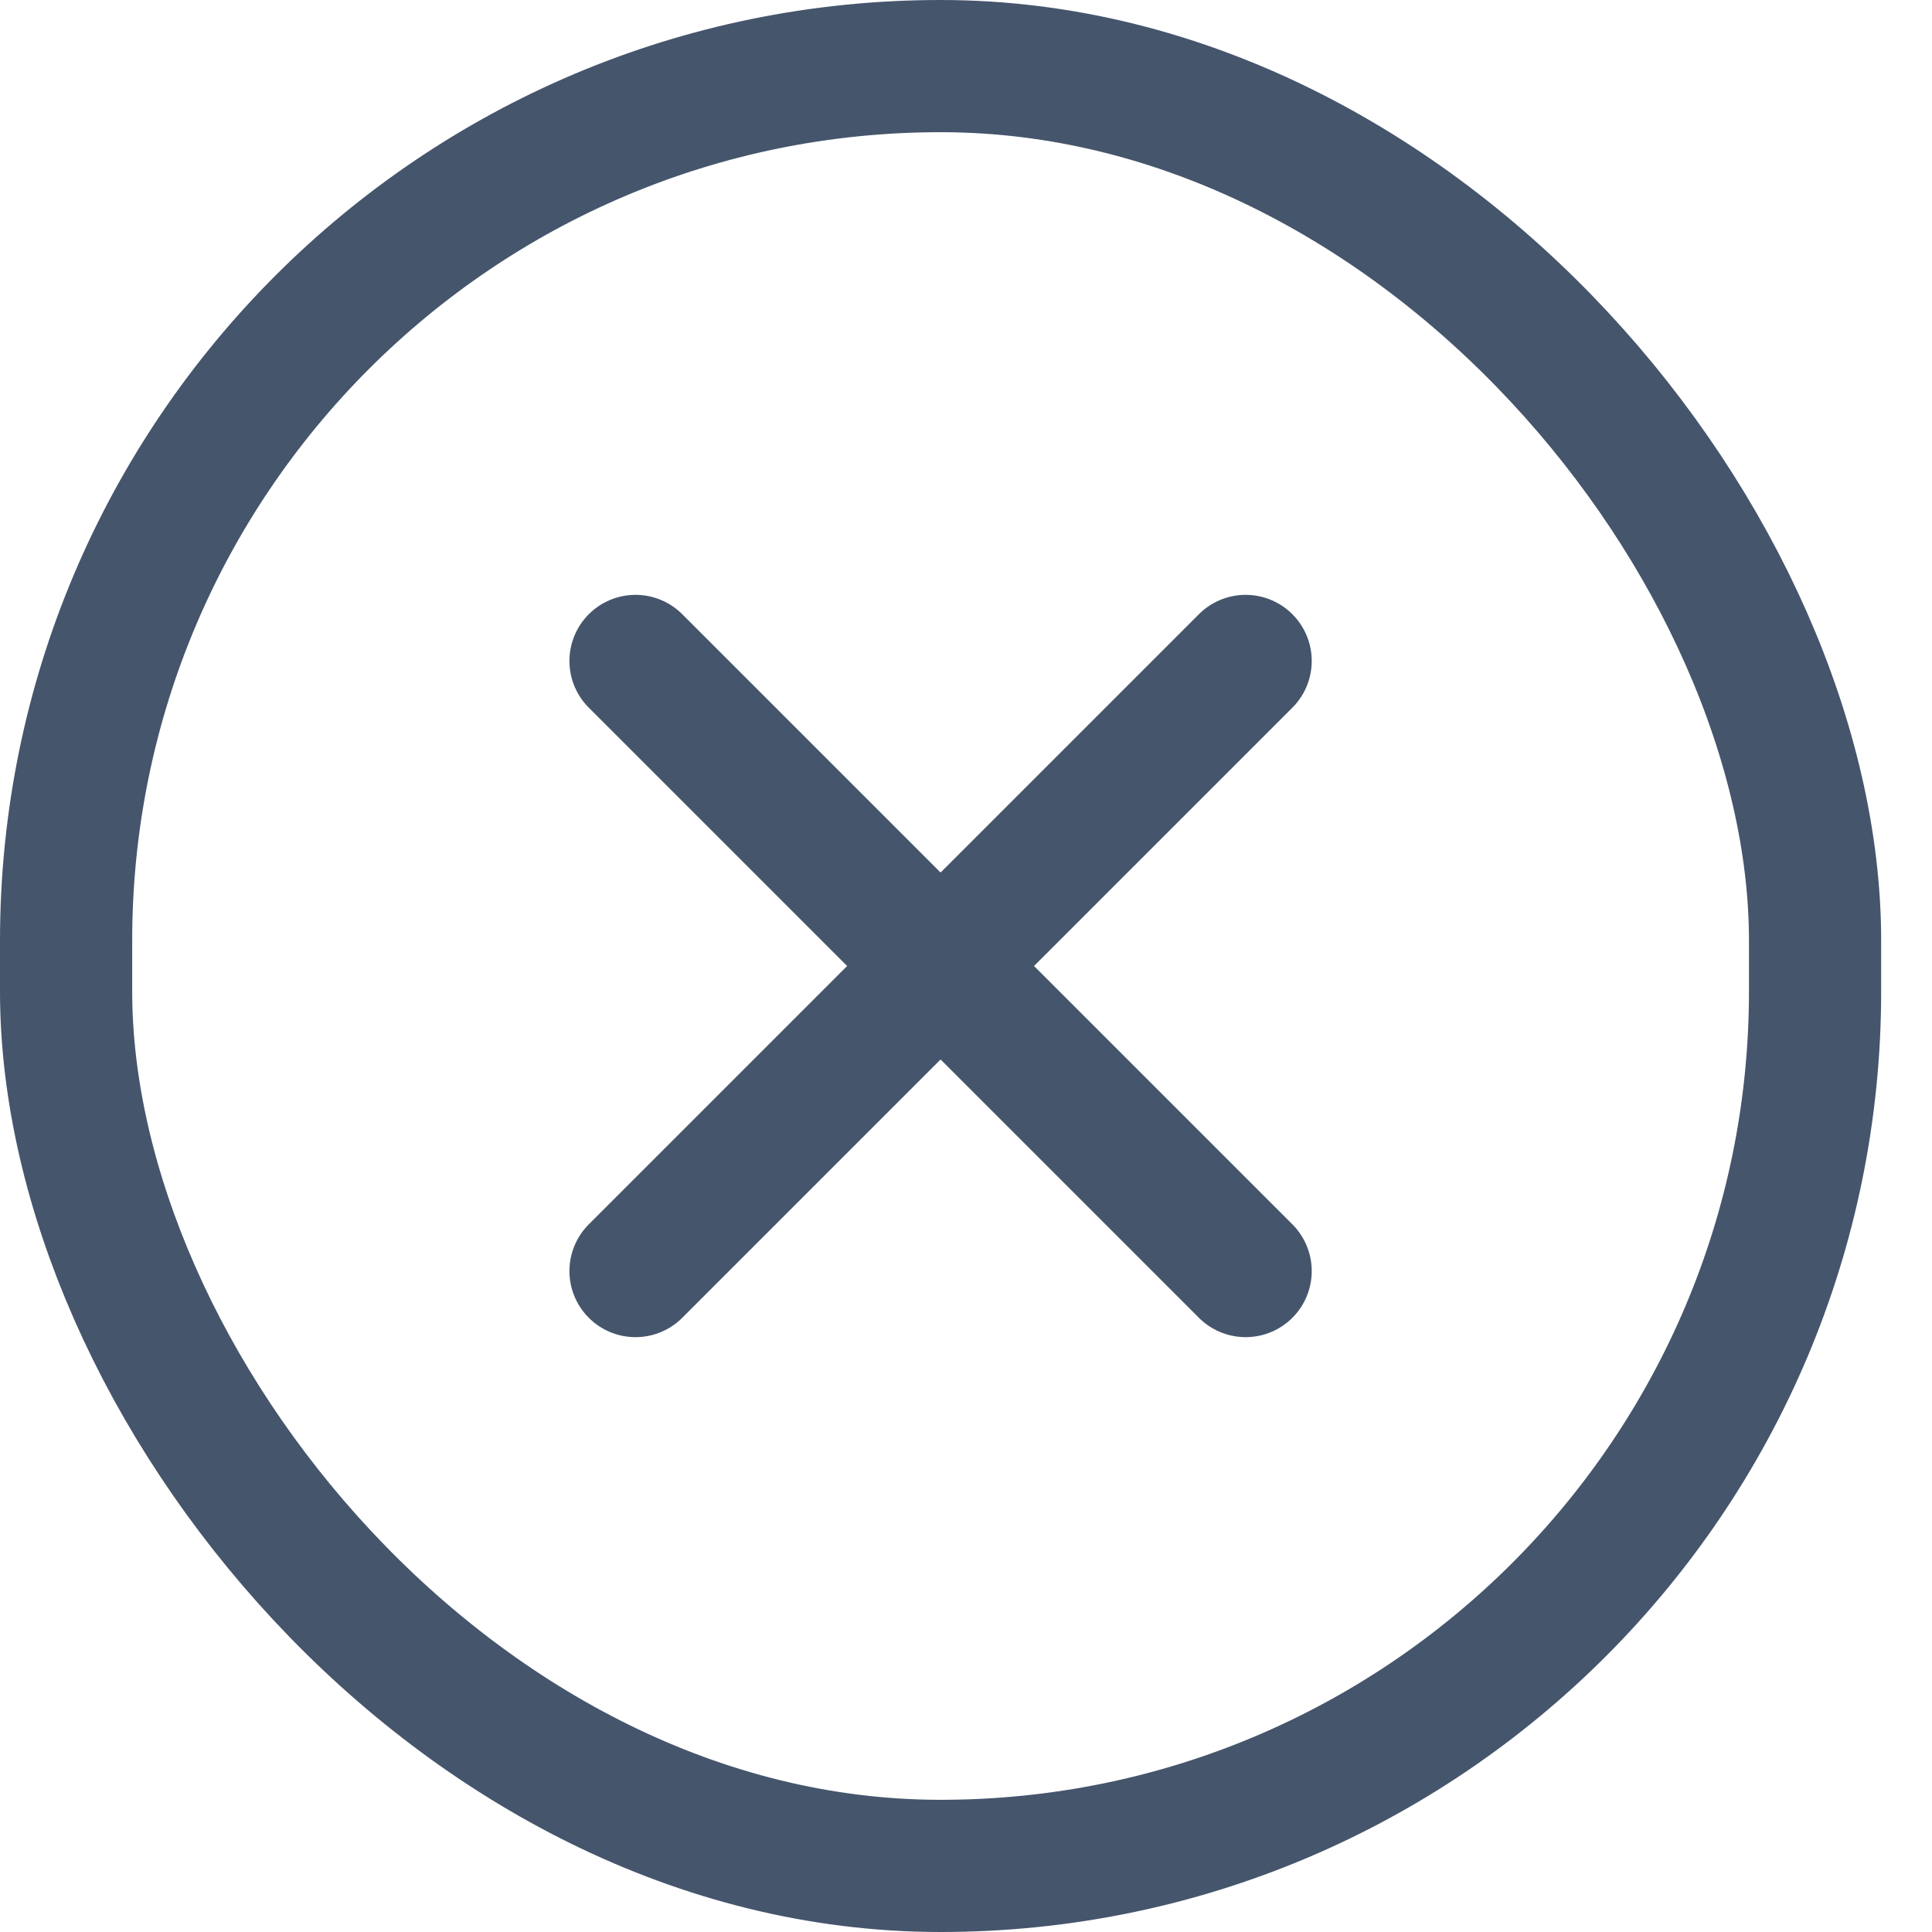 <svg width="38" height="38" viewBox="0 0 38 38" fill="none" xmlns="http://www.w3.org/2000/svg">
<rect x="1.3" y="1.3" width="34.4" height="35.4" rx="17.2" stroke="#45556C" stroke-width="2.6"/>
<path d="M24.5 13L12.5 25M12.5 13L24.5 25" stroke="#45556C" stroke-width="2.6" stroke-linecap="round" stroke-linejoin="round"/>
</svg>
